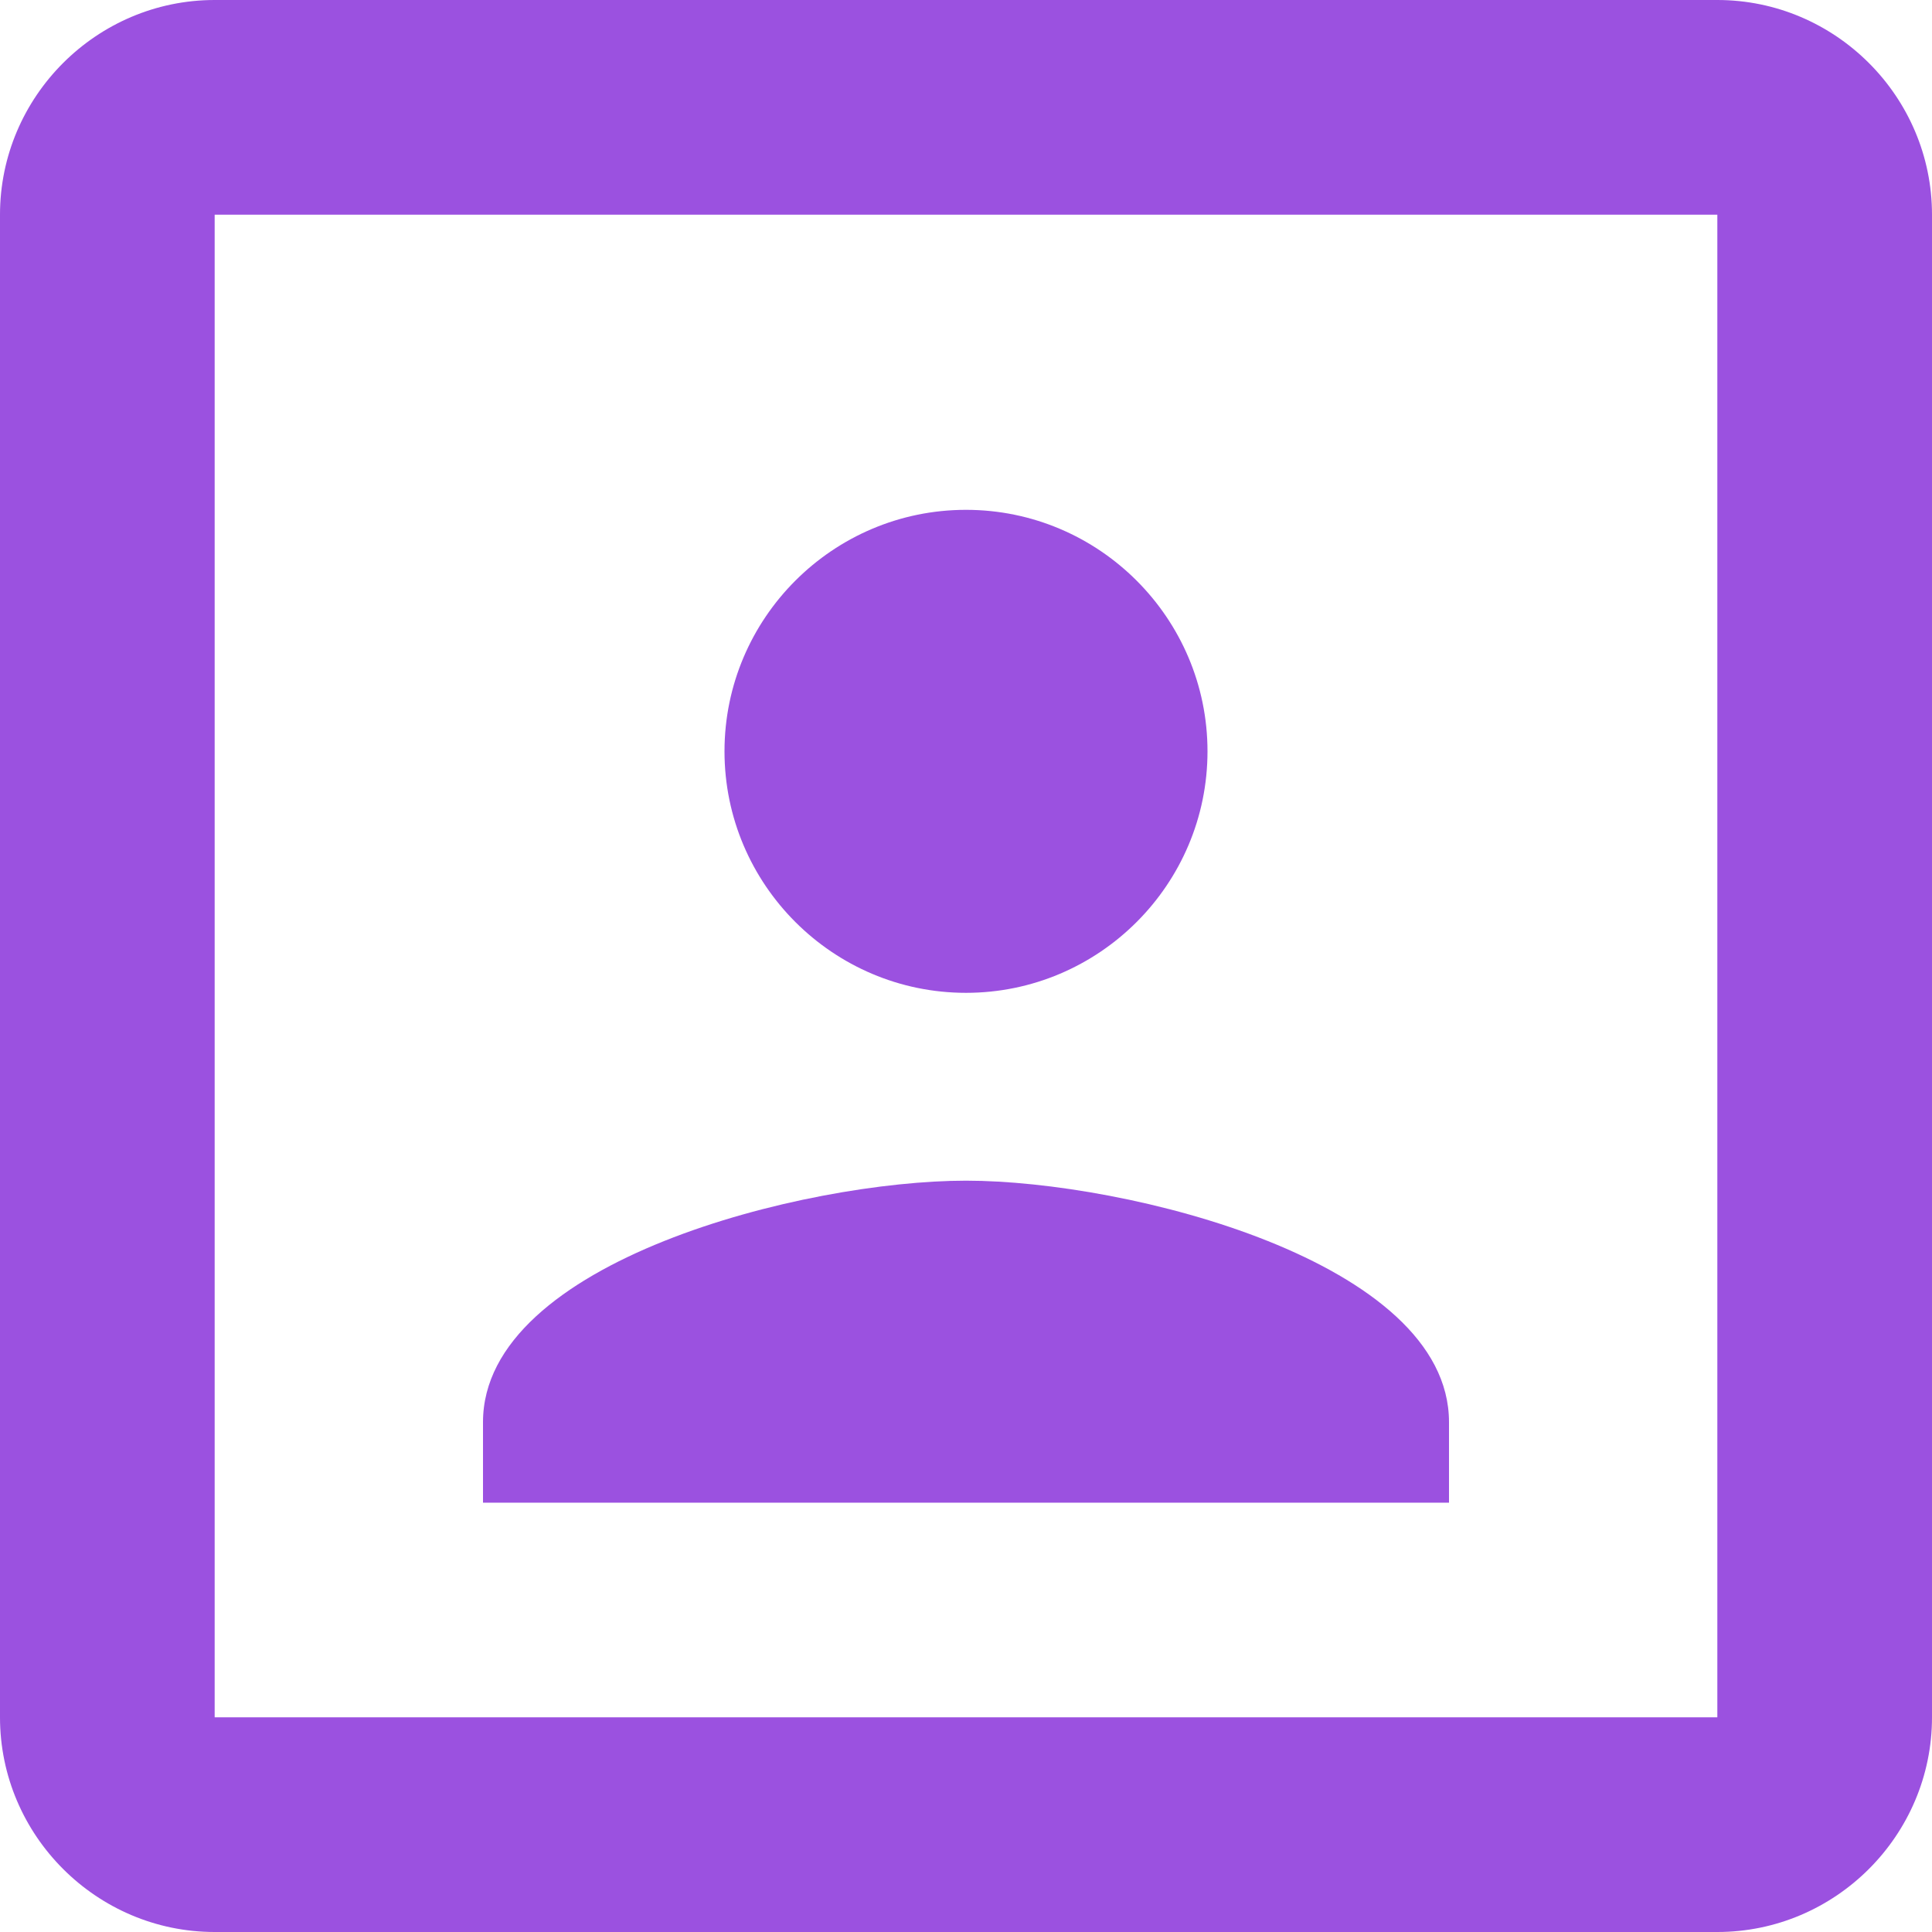 <svg width="18" height="18" viewBox="0 0 18 18" fill="none" xmlns="http://www.w3.org/2000/svg">
<path d="M9 9.25C10.24 9.25 11.25 8.24 11.25 7C11.25 5.76 10.24 4.75 9 4.75C7.76 4.75 6.75 5.76 6.75 7C6.75 8.24 7.76 9.25 9 9.25ZM13.5 13.25C13.5 11.75 10.5 11 9 11C7.5 11 4.5 11.75 4.5 13.25V14H13.5V13.25ZM16 0H2C0.9 0 0 0.9 0 2V16C0 17.1 0.9 18 2 18H16C17.1 18 18 17.1 18 16V2C18 0.9 17.1 0 16 0ZM16 16H2V2H16V16Z" fill="#9B51E0"/>
</svg>
